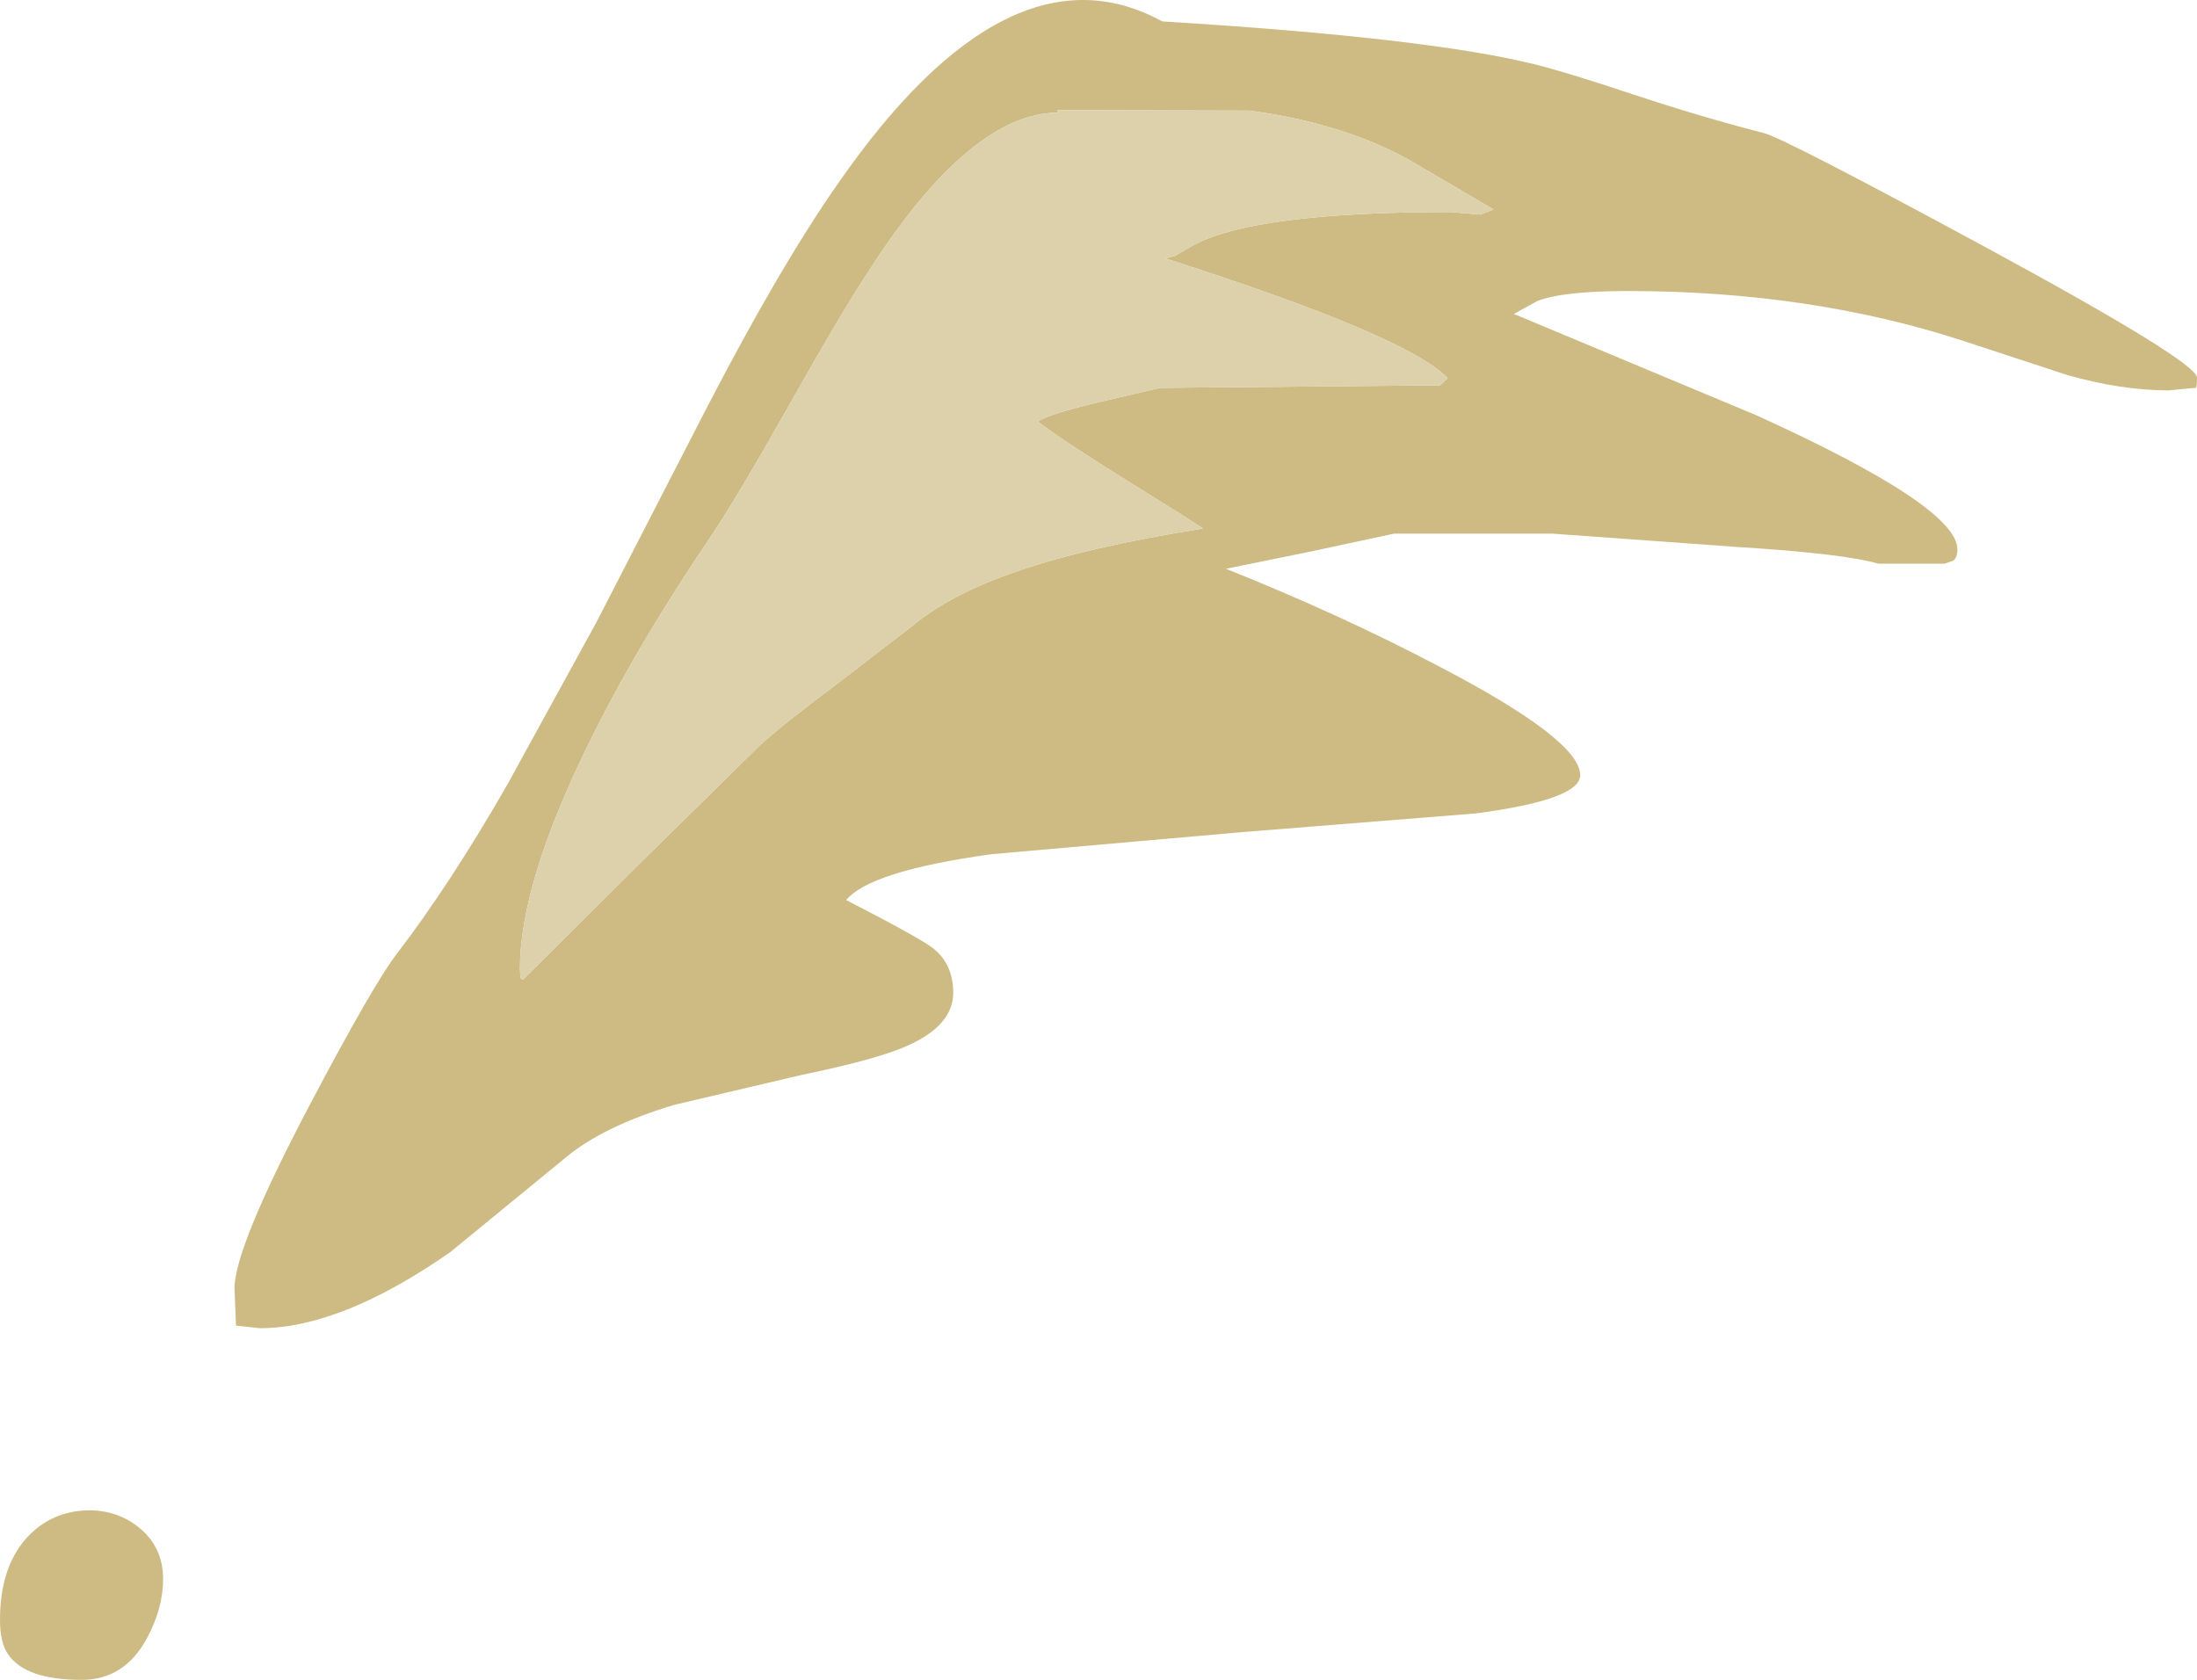 <?xml version="1.0" encoding="UTF-8" standalone="no"?>
<svg xmlns:ffdec="https://www.free-decompiler.com/flash" xmlns:xlink="http://www.w3.org/1999/xlink" ffdec:objectType="shape" height="164.8px" width="215.5px" xmlns="http://www.w3.org/2000/svg">
  <g transform="matrix(1.0, 0.0, 0.0, 1.0, 47.75, 1.05)">
    <path d="M167.5 37.0 L165.0 37.25 Q160.35 37.25 155.05 35.75 L144.85 32.4 Q129.85 27.5 111.9 27.5 105.5 27.5 103.0 28.5 L100.75 29.75 124.55 39.7 Q144.25 48.65 144.25 52.85 144.25 53.65 143.85 53.95 L143.0 54.25 136.5 54.25 Q133.05 53.25 122.5 52.6 L104.5 51.3 89.0 51.3 80.85 53.05 72.5 54.75 Q83.65 59.2 93.45 64.35 107.25 71.55 107.25 75.0 107.25 77.4 97.0 78.75 L73.9 80.6 49.5 82.75 Q37.6 84.4 35.25 87.25 42.55 91.0 43.8 92.0 45.75 93.55 45.75 96.35 45.75 99.5 41.35 101.5 38.4 102.85 30.9 104.4 L18.35 107.35 Q11.4 109.45 7.75 112.5 L-3.6 121.8 Q-14.3 129.25 -22.25 129.25 L-24.6 129.0 -24.75 125.35 Q-24.75 121.4 -17.45 107.5 -11.15 95.55 -8.85 92.55 -3.6 85.7 2.0 75.95 L10.75 60.0 21.5 39.1 Q28.75 25.1 34.45 16.95 51.2 -7.2 66.25 1.05 92.4 2.65 102.95 5.3 105.95 6.05 112.4 8.2 119.2 10.45 125.25 12.0 127.15 12.45 147.1 23.25 167.75 34.45 167.75 36.0 167.75 37.25 167.5 37.0 M98.75 19.5 L90.4 14.6 Q83.85 11.0 74.8 9.8 L56.0 9.75 56.0 10.0 Q47.5 10.05 37.65 25.25 34.9 29.4 29.6 38.8 24.55 47.75 22.0 51.55 14.7 62.3 9.95 72.0 3.25 85.65 3.25 94.0 L3.3 94.9 3.55 95.05 14.4 84.25 26.8 72.05 Q29.05 70.0 34.4 66.0 L41.55 60.5 Q45.4 57.25 52.0 55.0 58.9 52.6 70.25 50.8 69.4 50.2 62.55 45.95 56.3 42.05 54.05 40.3 55.0 39.6 60.25 38.35 L66.05 37.0 93.5 36.75 94.25 36.05 Q90.3 31.9 66.55 24.3 L67.5 24.05 69.05 23.15 Q70.5 22.3 72.7 21.7 79.7 19.75 94.55 19.75 L97.45 20.0 98.75 19.5 M-47.75 157.85 Q-47.75 152.85 -45.25 149.95 -43.05 147.45 -39.75 147.15 -36.6 146.9 -34.25 148.7 -31.75 150.65 -31.75 153.85 -31.75 156.65 -33.25 159.5 -35.45 163.75 -39.75 163.75 -45.25 163.75 -46.95 161.25 -47.75 160.15 -47.75 157.85" fill="#cdbb83" fill-rule="evenodd" stroke="none"/>
    <path d="M98.75 19.5 L97.45 20.0 94.55 19.75 Q79.7 19.75 72.7 21.7 70.5 22.3 69.05 23.15 L67.5 24.05 66.55 24.3 Q90.3 31.9 94.25 36.05 L93.5 36.75 66.05 37.0 60.25 38.35 Q55.0 39.6 54.05 40.3 56.3 42.05 62.55 45.95 69.4 50.2 70.25 50.8 58.9 52.6 52.0 55.0 45.4 57.25 41.55 60.5 L34.4 66.0 Q29.05 70.0 26.8 72.05 L14.4 84.25 3.55 95.05 3.3 94.9 3.25 94.0 Q3.25 85.65 9.95 72.0 14.7 62.3 22.0 51.55 24.55 47.75 29.6 38.8 34.9 29.4 37.65 25.25 47.5 10.05 56.0 10.0 L56.0 9.75 74.8 9.8 Q83.85 11.0 90.4 14.6 L98.75 19.5" fill="#ddd1ac" fill-rule="evenodd" stroke="none"/>
  </g>
</svg>
